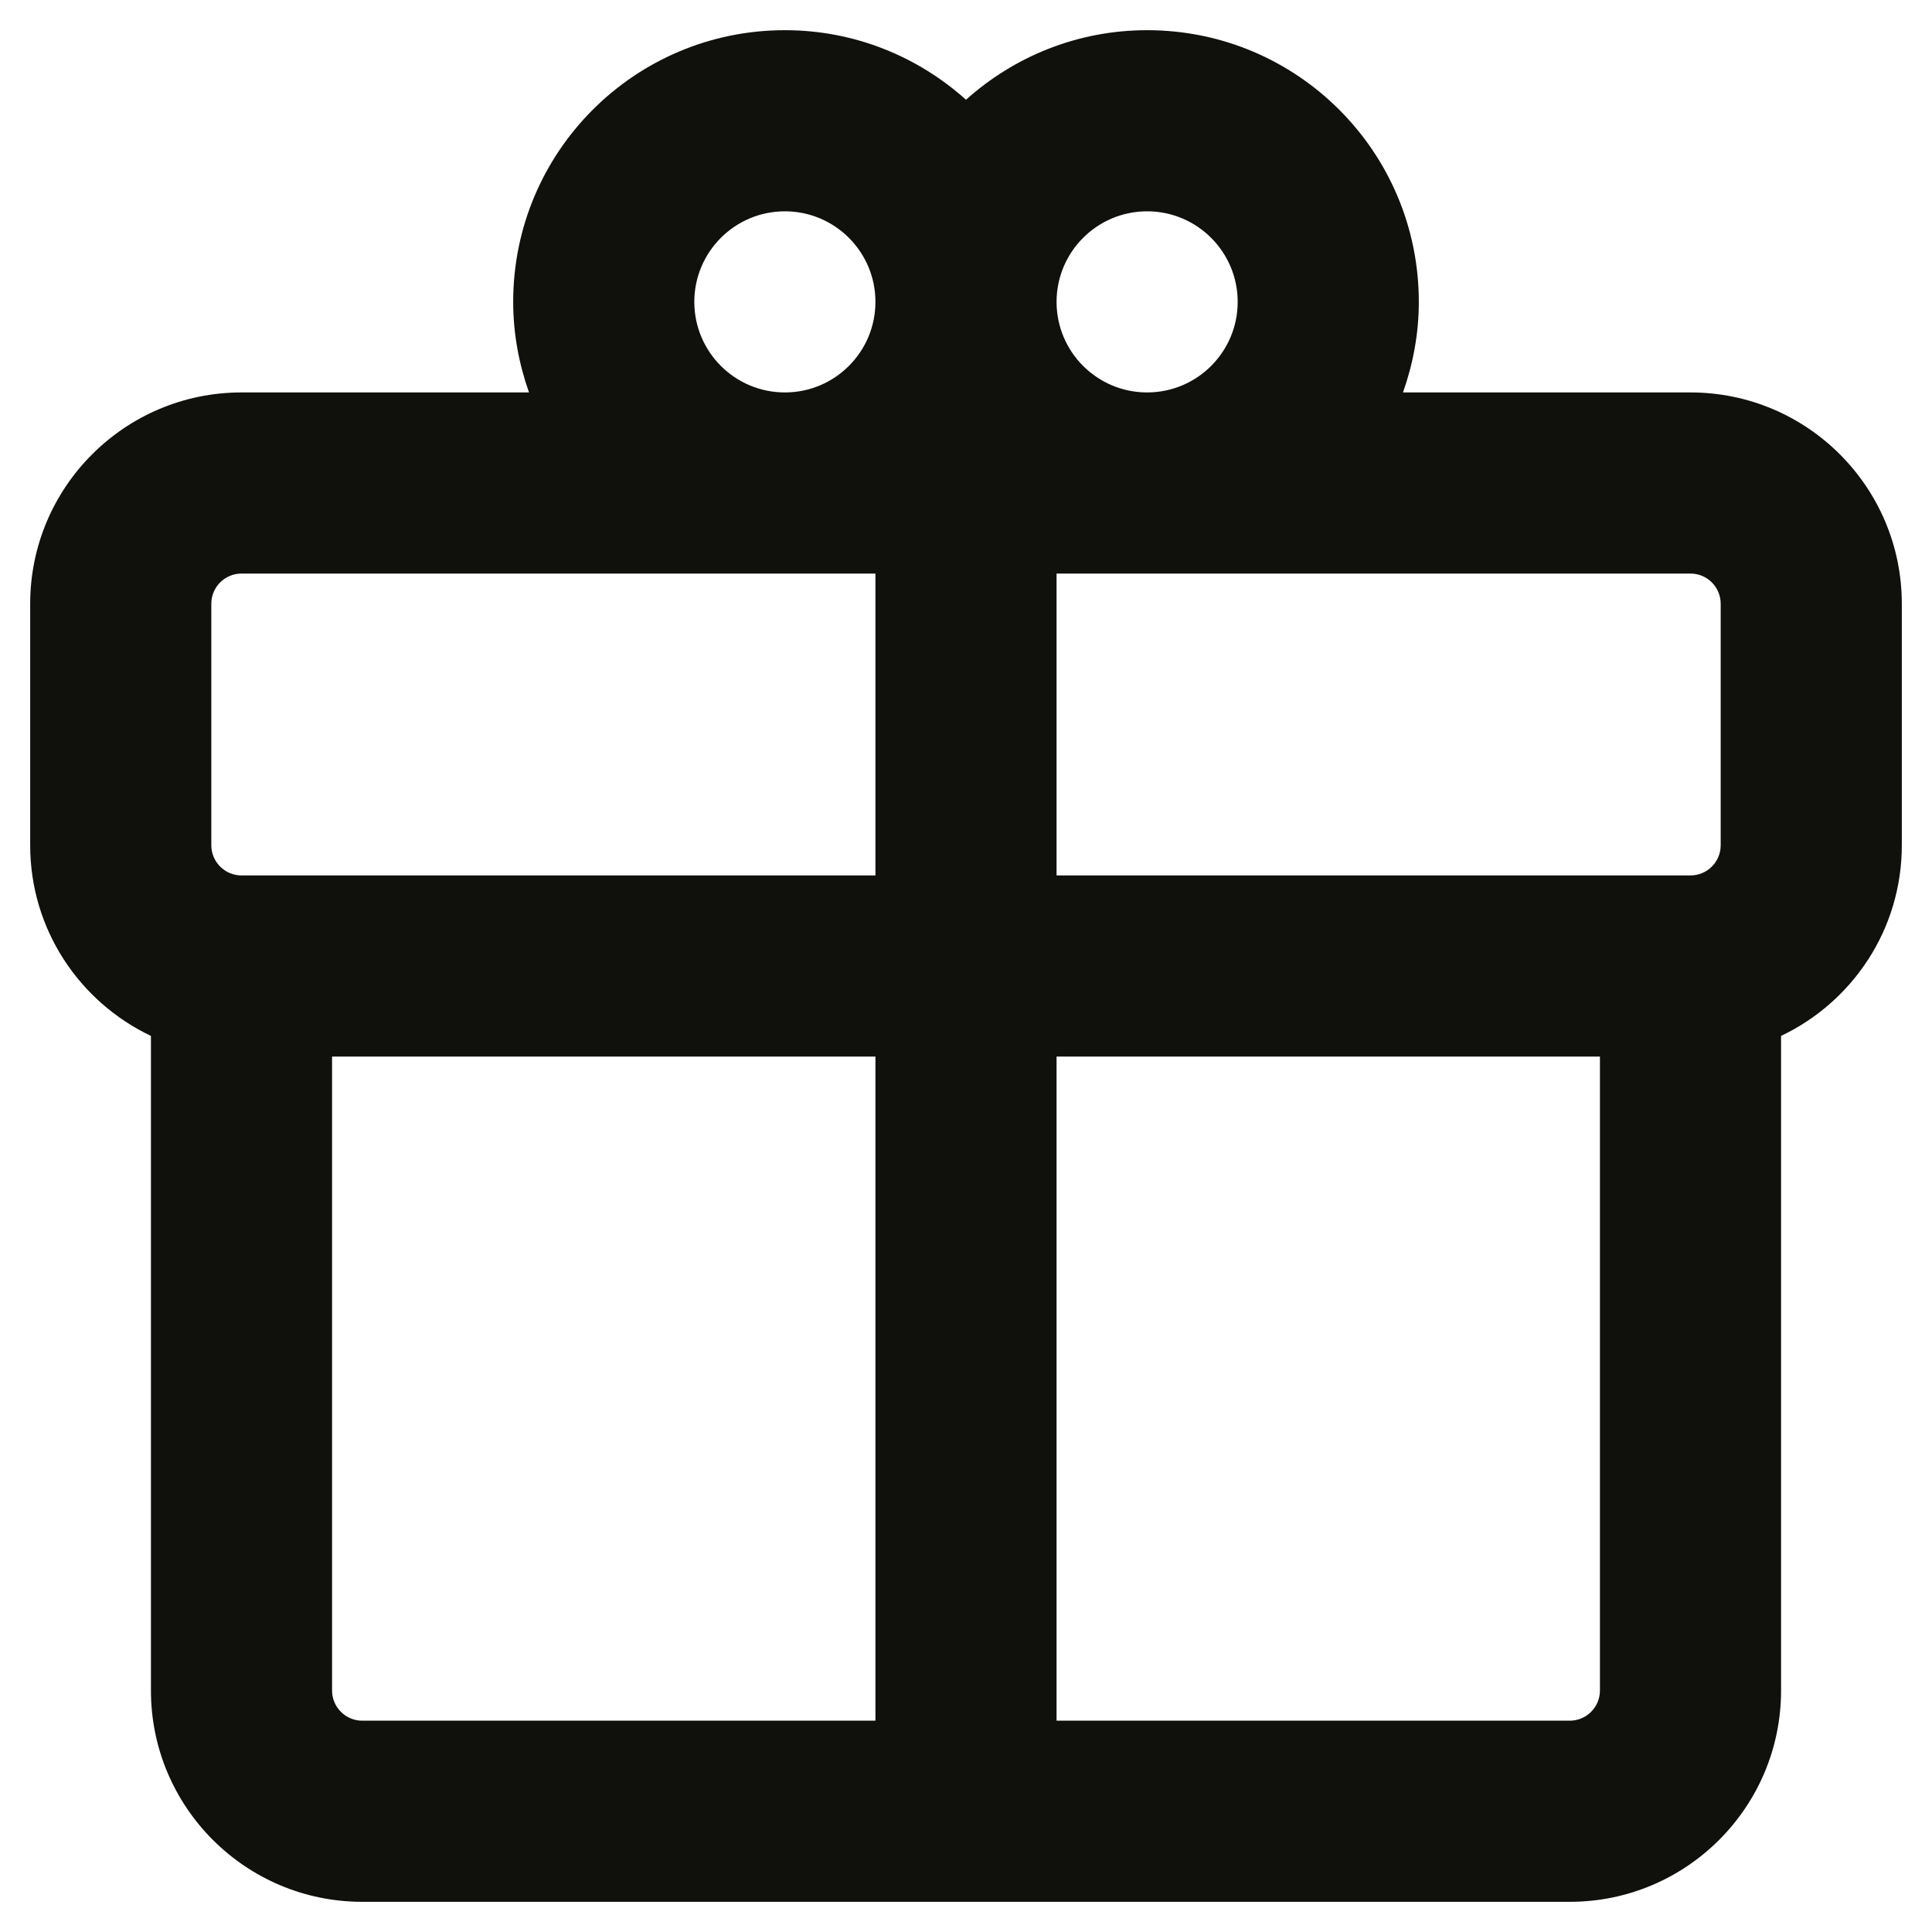 <svg xmlns="http://www.w3.org/2000/svg" width="16" height="16" viewBox="0 0 16 16" fill="none">
  <path d="M13.25 8.75H8.75V14.25H13C13.138 14.25 13.25 14.138 13.25 14V8.75ZM2.75 14C2.75 14.138 2.862 14.25 3 14.25H7.25V8.75H2.75V14ZM14.25 5C14.25 4.862 14.138 4.75 14 4.75H8.75V7.25H14C14.138 7.25 14.25 7.138 14.25 7V5ZM1.75 7C1.75 7.138 1.862 7.25 2 7.25H7.25V4.75H2C1.862 4.75 1.75 4.862 1.75 5V7ZM7.25 2.5C7.25 2.086 6.914 1.75 6.5 1.75C6.086 1.75 5.75 2.086 5.75 2.5C5.75 2.914 6.086 3.25 6.5 3.25C6.914 3.25 7.25 2.914 7.25 2.5ZM8.75 2.5C8.75 2.914 9.086 3.25 9.5 3.25C9.914 3.25 10.25 2.914 10.25 2.5C10.25 2.086 9.914 1.75 9.5 1.75C9.086 1.75 8.75 2.086 8.75 2.5ZM11.75 2.5C11.75 2.763 11.702 3.015 11.619 3.25H14C14.966 3.25 15.75 4.034 15.75 5V7C15.75 7.698 15.341 8.298 14.75 8.579V14C14.75 14.966 13.966 15.75 13 15.75H3C2.034 15.75 1.25 14.966 1.25 14V8.579C0.659 8.298 0.25 7.698 0.25 7V5C0.25 4.034 1.034 3.25 2 3.25H4.381C4.298 3.015 4.25 2.763 4.25 2.5C4.25 1.257 5.257 0.25 6.5 0.25C7.077 0.25 7.602 0.469 8 0.826C8.398 0.469 8.923 0.25 9.5 0.25C10.743 0.25 11.75 1.257 11.75 2.5Z" fill="#10110D"/>
</svg>